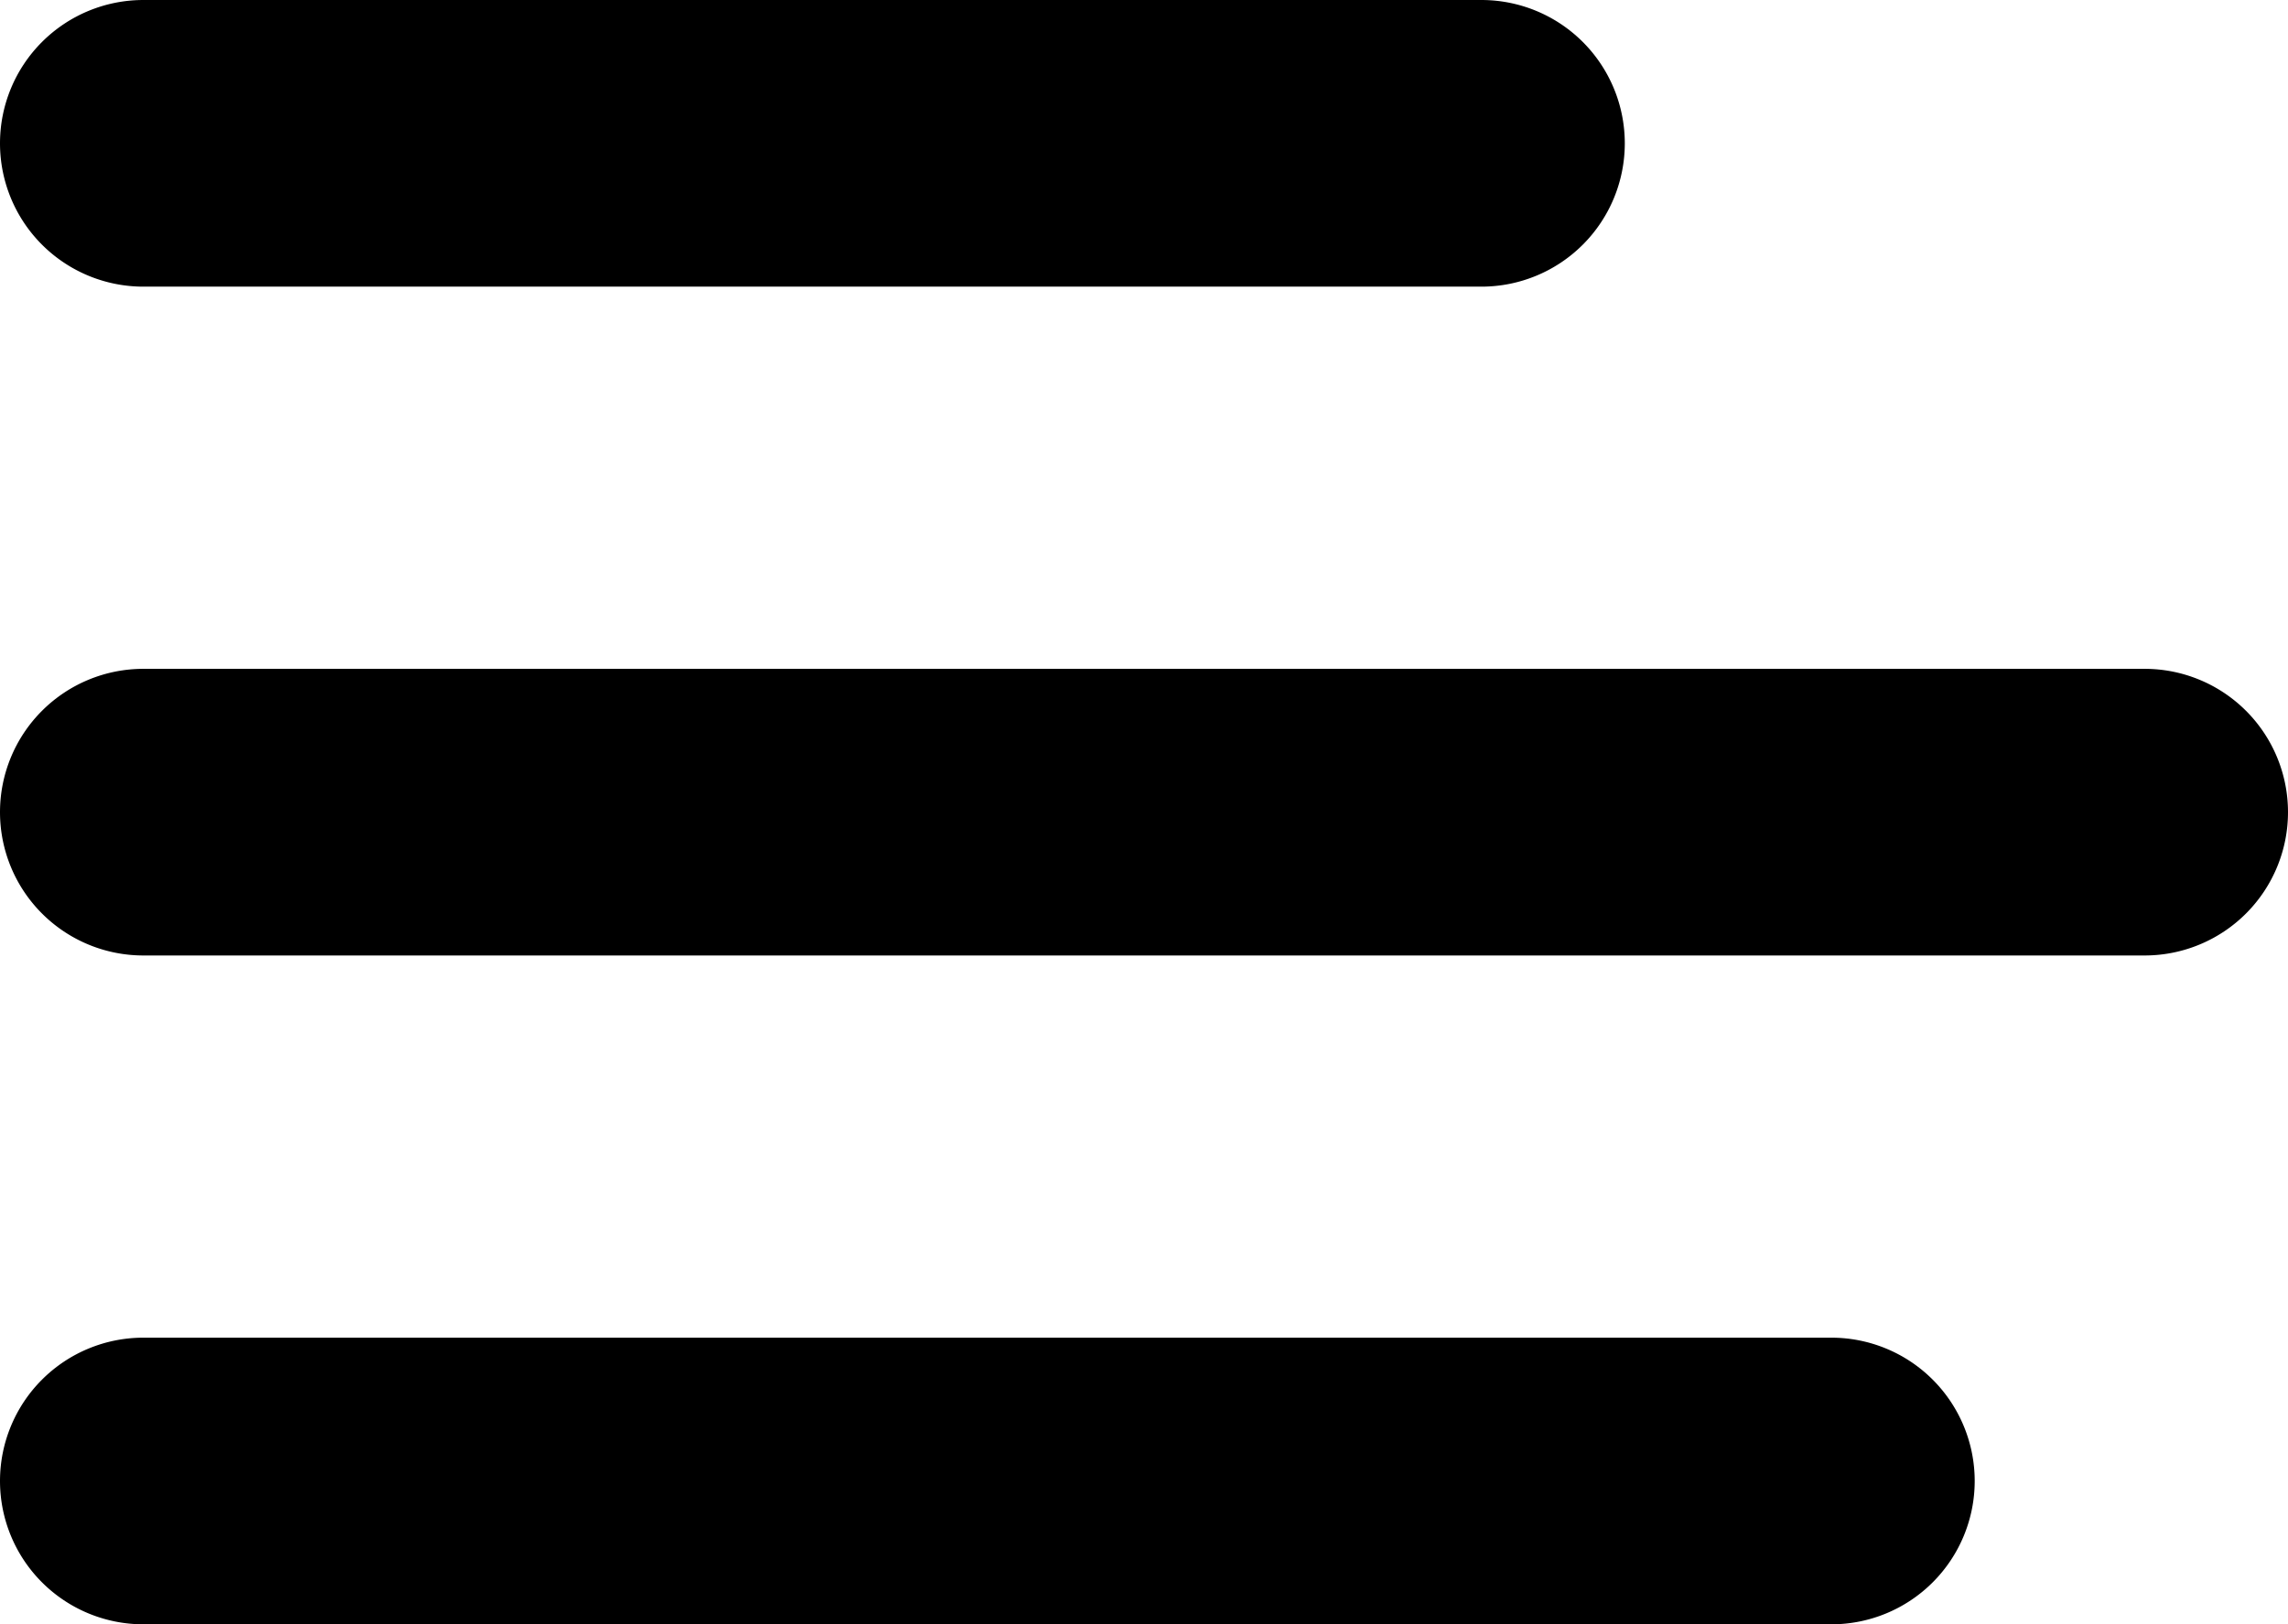 <svg xmlns="http://www.w3.org/2000/svg" width="23.939" height="17" viewBox="0 0 23.939 17">
  <g id="Groupe_1" data-name="Groupe 1" transform="translate(-322 -44)">
    <path id="Tracé_4" data-name="Tracé 4" d="M14,1.5H0A1.5,1.5,0,0,1-1.5,0,1.5,1.5,0,0,1,0-1.5H14A1.5,1.5,0,0,1,15.5,0,1.5,1.5,0,0,1,14,1.5Z" transform="translate(323.5 45.5)" fill="currentColor"/>
    <path id="Tracé_5" data-name="Tracé 5" d="M20.939,1.5H0A1.5,1.5,0,0,1-1.5,0,1.5,1.5,0,0,1,0-1.5H20.939a1.5,1.5,0,0,1,1.5,1.5A1.5,1.5,0,0,1,20.939,1.5Z" transform="translate(323.5 52.5)" fill="currentColor"/>
    <path id="Tracé_6" data-name="Tracé 6" d="M17.661,1.5H0A1.5,1.5,0,0,1-1.5,0,1.5,1.5,0,0,1,0-1.5H17.661a1.5,1.5,0,0,1,1.5,1.5A1.5,1.5,0,0,1,17.661,1.5Z" transform="translate(323.5 59.5)" fill="currentColor"/>
  </g>
</svg>
